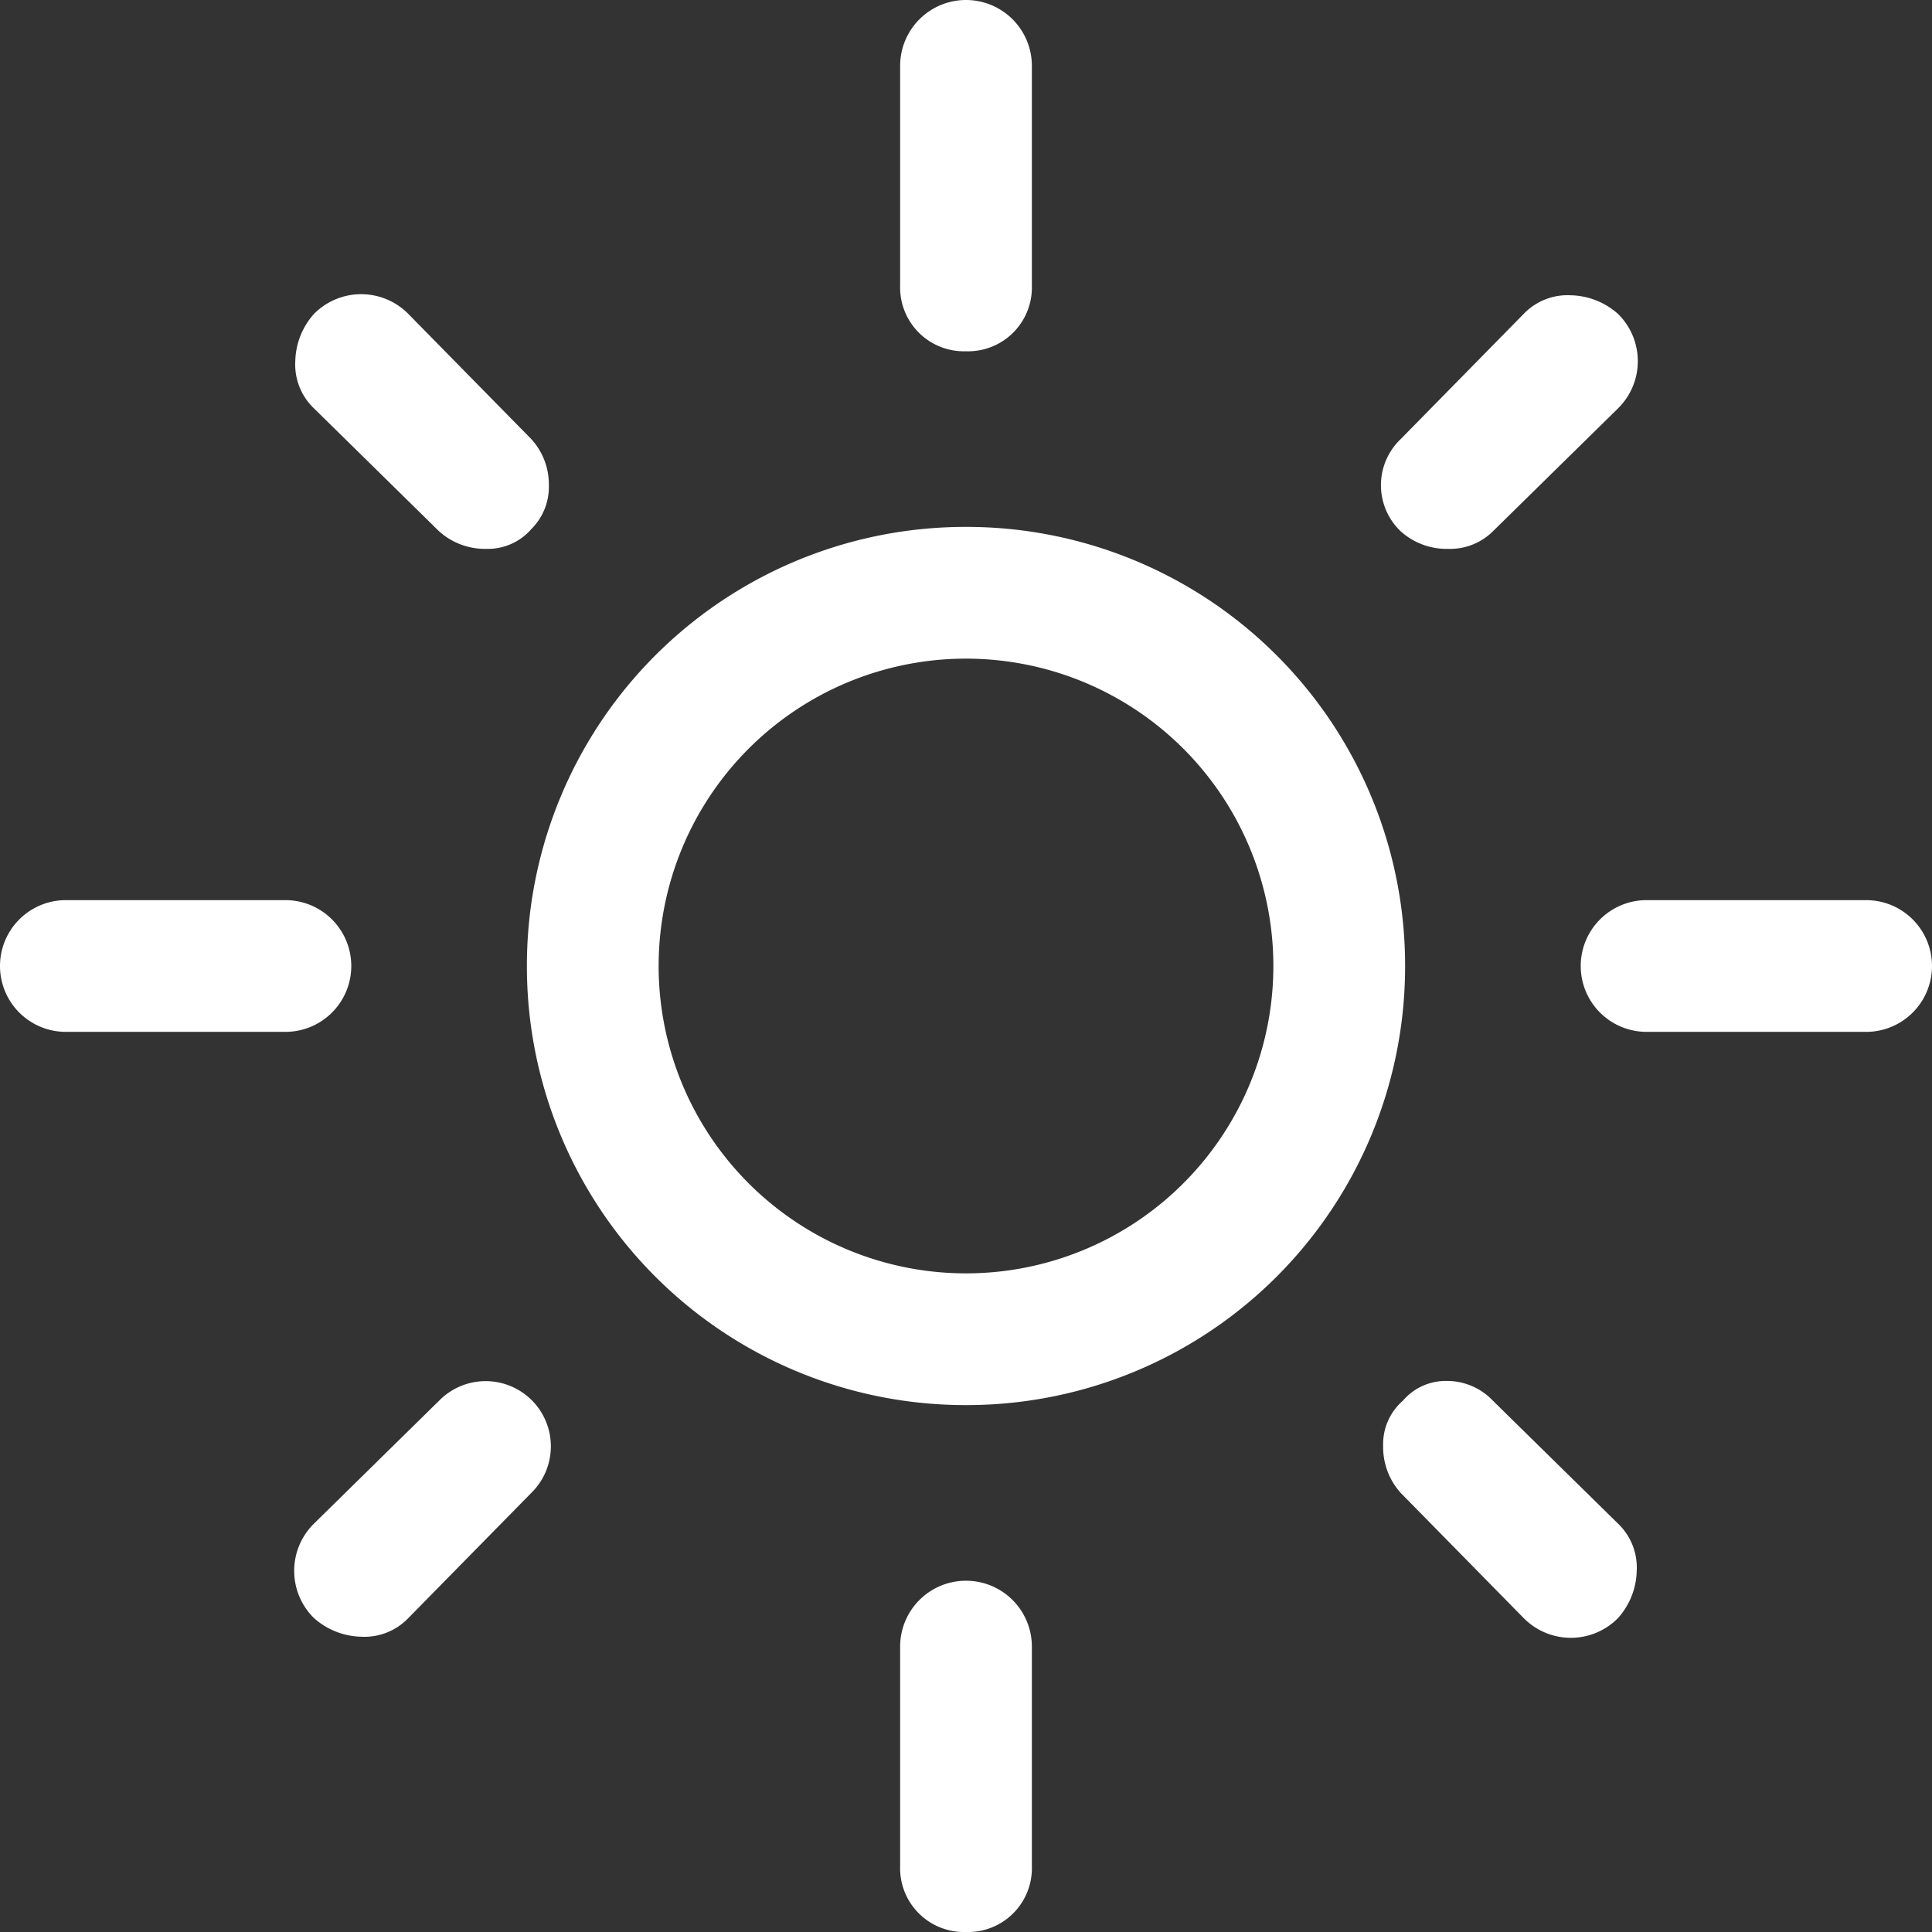 <svg id="Layer_1" data-name="Layer 1" xmlns="http://www.w3.org/2000/svg" viewBox="0 0 44 44">
  <rect x="0" y="0" width="44" height="44" fill="#333333" stroke="none"/>
  <defs>
    <style>
      .cls-1 {
        fill: #fff;
      }
    </style>
  </defs>
  <path class="cls-1" d="M24,31a7,7,0,0,0,7-7,7,7,0,0,0-7-7,7,7,0,0,0-7,7,7,7,0,0,0,7,7Zm0,3A9.987,9.987,0,0,1,14,24,9.987,9.987,0,0,1,24,14,9.987,9.987,0,0,1,34,24,9.987,9.987,0,0,1,24,34ZM3.5,25.5a1.5,1.5,0,1,1,0-3h5a1.5,1.5,0,1,1,0,3Zm36,0a1.5,1.5,0,1,1,0-3h5a1.5,1.5,0,1,1,0,3ZM24,10a1.454,1.454,0,0,1-1.5-1.5v-5a1.5,1.5,0,1,1,3,0v5A1.454,1.454,0,0,1,24,10Zm0,36a1.454,1.454,0,0,1-1.5-1.5v-5a1.5,1.5,0,1,1,3,0v5A1.454,1.454,0,0,1,24,46ZM12,14.1,9.15,11.3a1.382,1.382,0,0,1-.425-1.075A1.668,1.668,0,0,1,9.15,9.15a1.509,1.509,0,0,1,2.15,0L14.1,12a1.53,1.53,0,0,1,.4,1.05,1.356,1.356,0,0,1-.4,1,1.31,1.31,0,0,1-1.025.45A1.561,1.561,0,0,1,12,14.1ZM36.7,38.85,33.9,36a1.561,1.561,0,0,1-.4-1.075,1.31,1.31,0,0,1,.45-1.025,1.283,1.283,0,0,1,1-.45A1.439,1.439,0,0,1,36,33.9l2.85,2.8a1.382,1.382,0,0,1,.425,1.075,1.668,1.668,0,0,1-.425,1.075,1.509,1.509,0,0,1-2.15,0ZM33.9,14.1a1.45,1.45,0,0,1,0-2.1l2.8-2.85a1.382,1.382,0,0,1,1.075-.425,1.668,1.668,0,0,1,1.075.425,1.509,1.509,0,0,1,0,2.15L36,14.1a1.386,1.386,0,0,1-1.025.4A1.561,1.561,0,0,1,33.9,14.1ZM9.15,38.85a1.509,1.509,0,0,1,0-2.15L12,33.9A1.485,1.485,0,1,1,14.1,36l-2.8,2.85a1.382,1.382,0,0,1-1.075.425A1.668,1.668,0,0,1,9.15,38.85Z" transform="translate(-2 -2)" />
</svg>